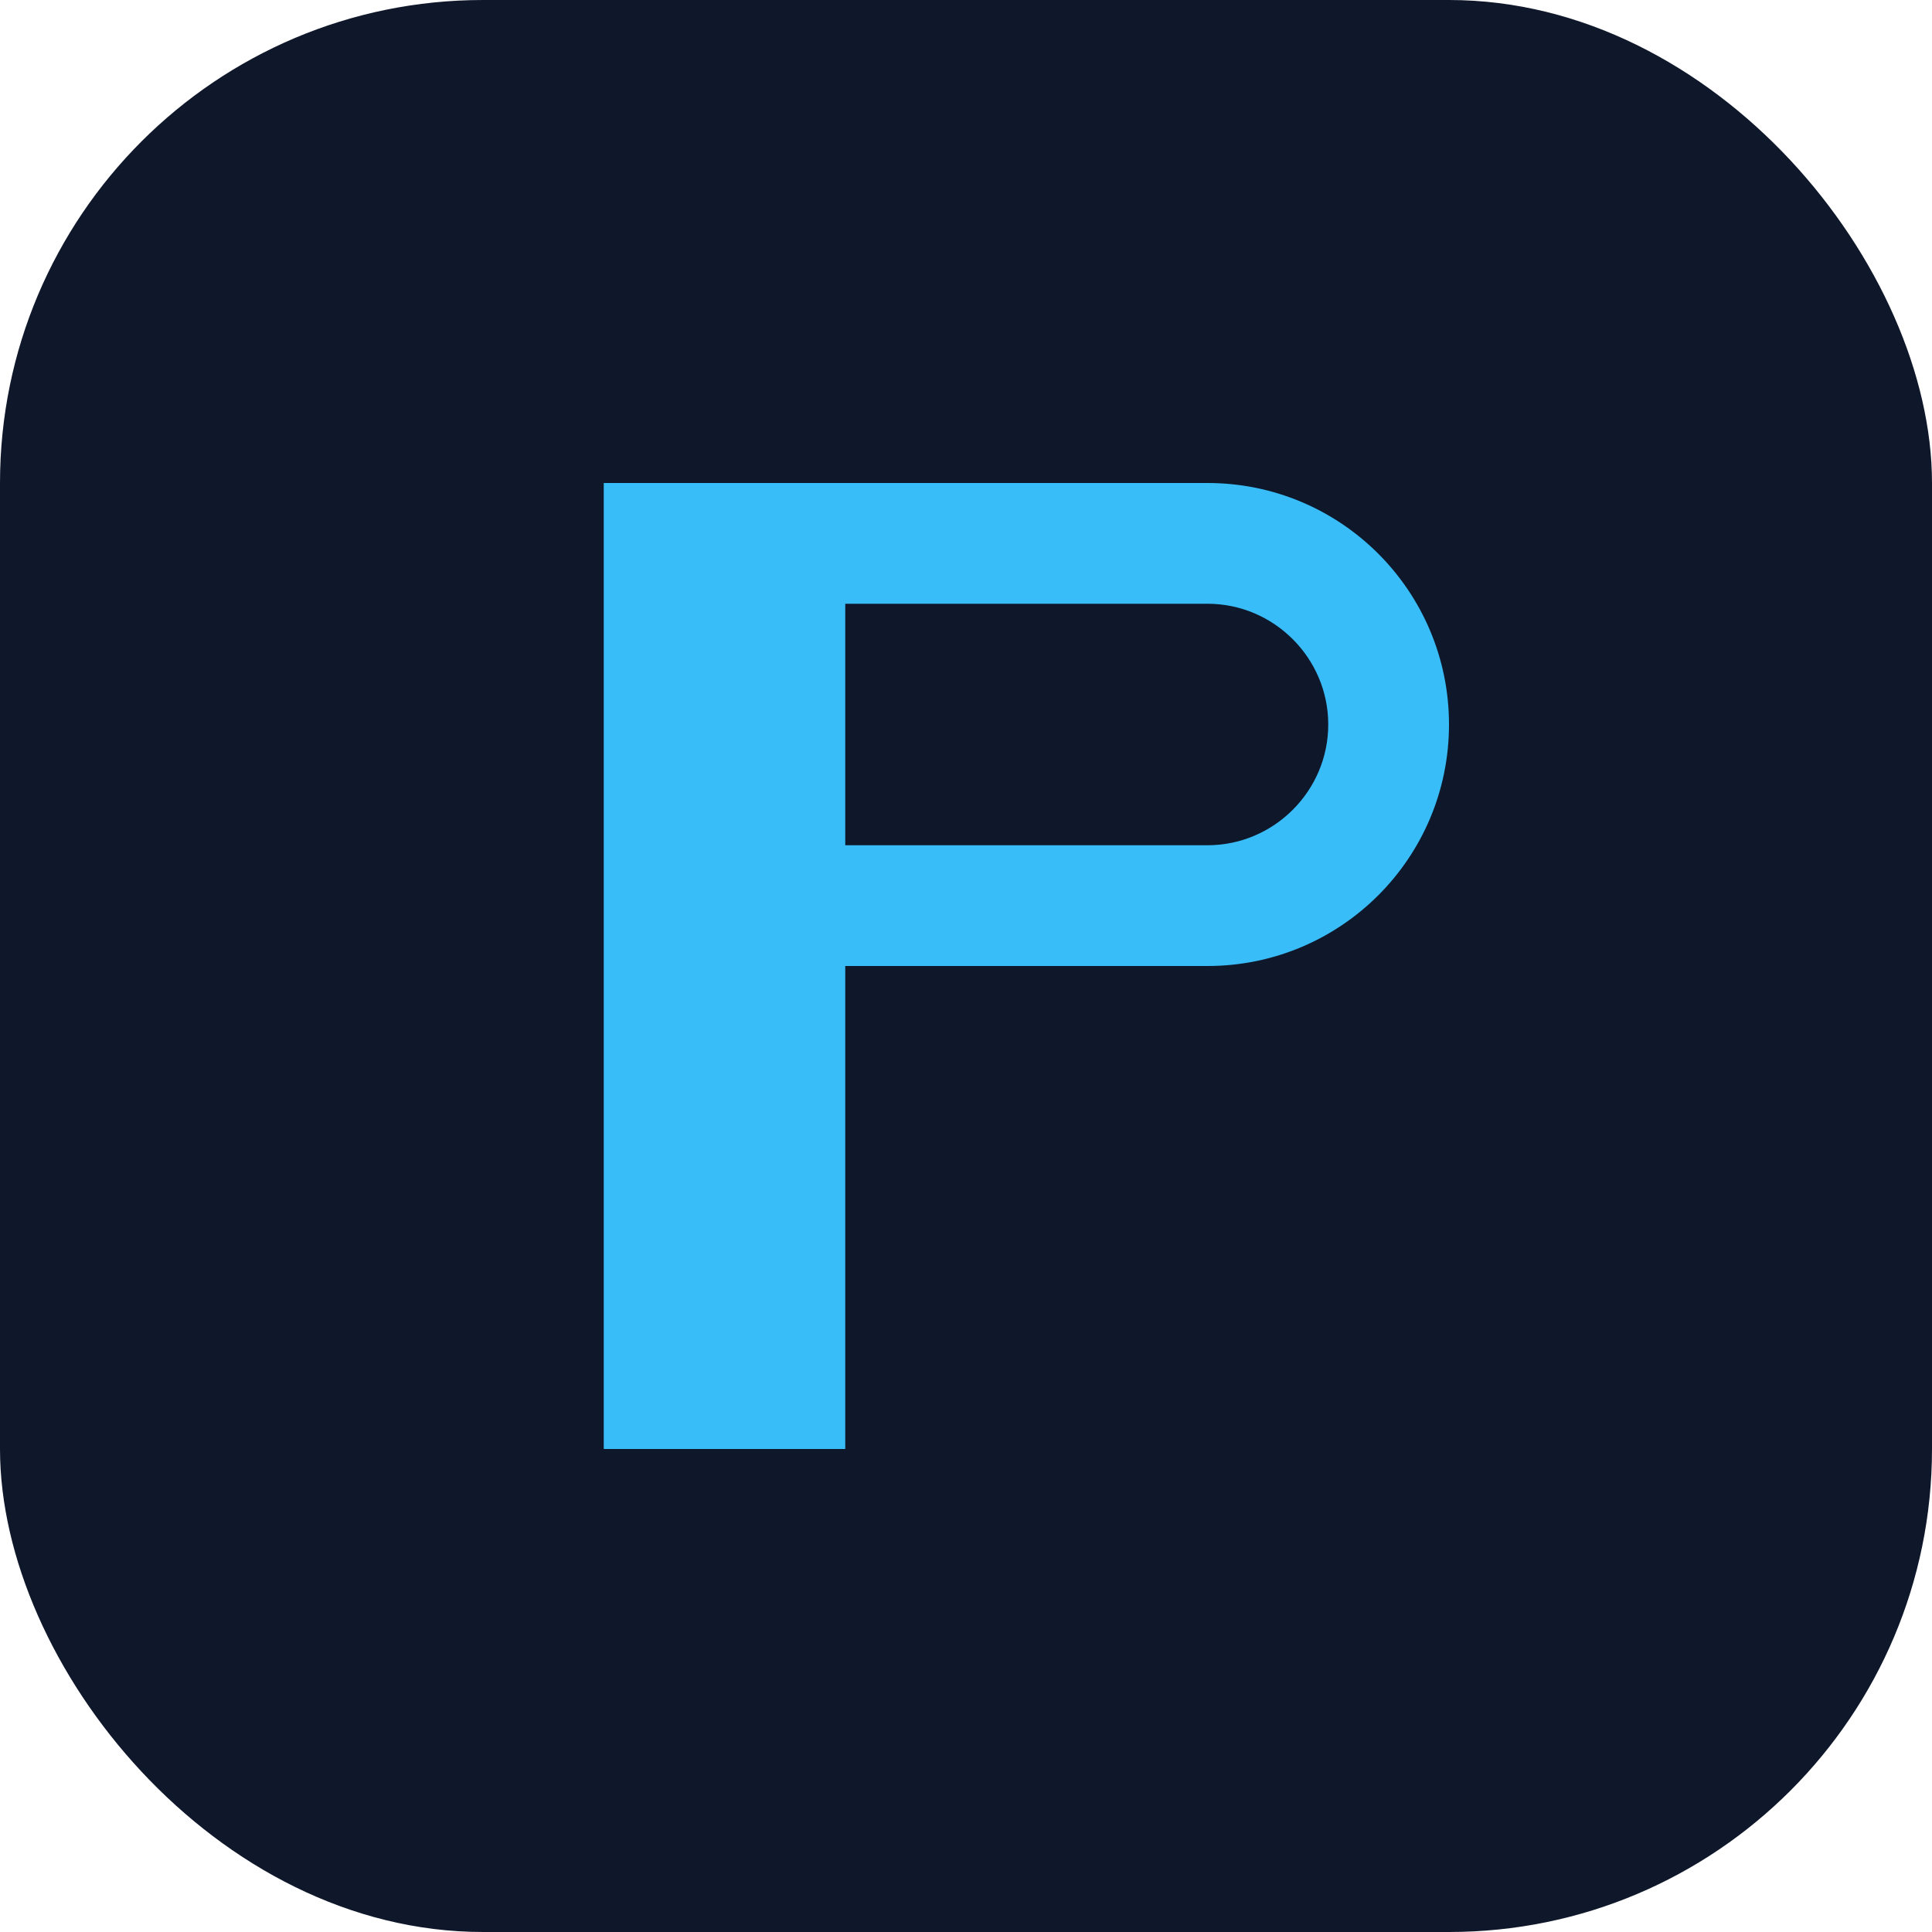 <svg xmlns="http://www.w3.org/2000/svg" viewBox="0 0 32 32">
  <!-- Background -->
  <rect width="32" height="32" rx="8" fill="#0F172A"/>
  
  <!-- Stylized "P" for ProjextNexus -->
  <path d="M10 8h10c2.21 0 4 1.79 4 4s-1.79 4-4 4h-6v8h-4V8zm10 6c1.1 0 2-.9 2-2s-.9-2-2-2h-6v4h6z" 
        fill="#38BDF8"/>
</svg>
